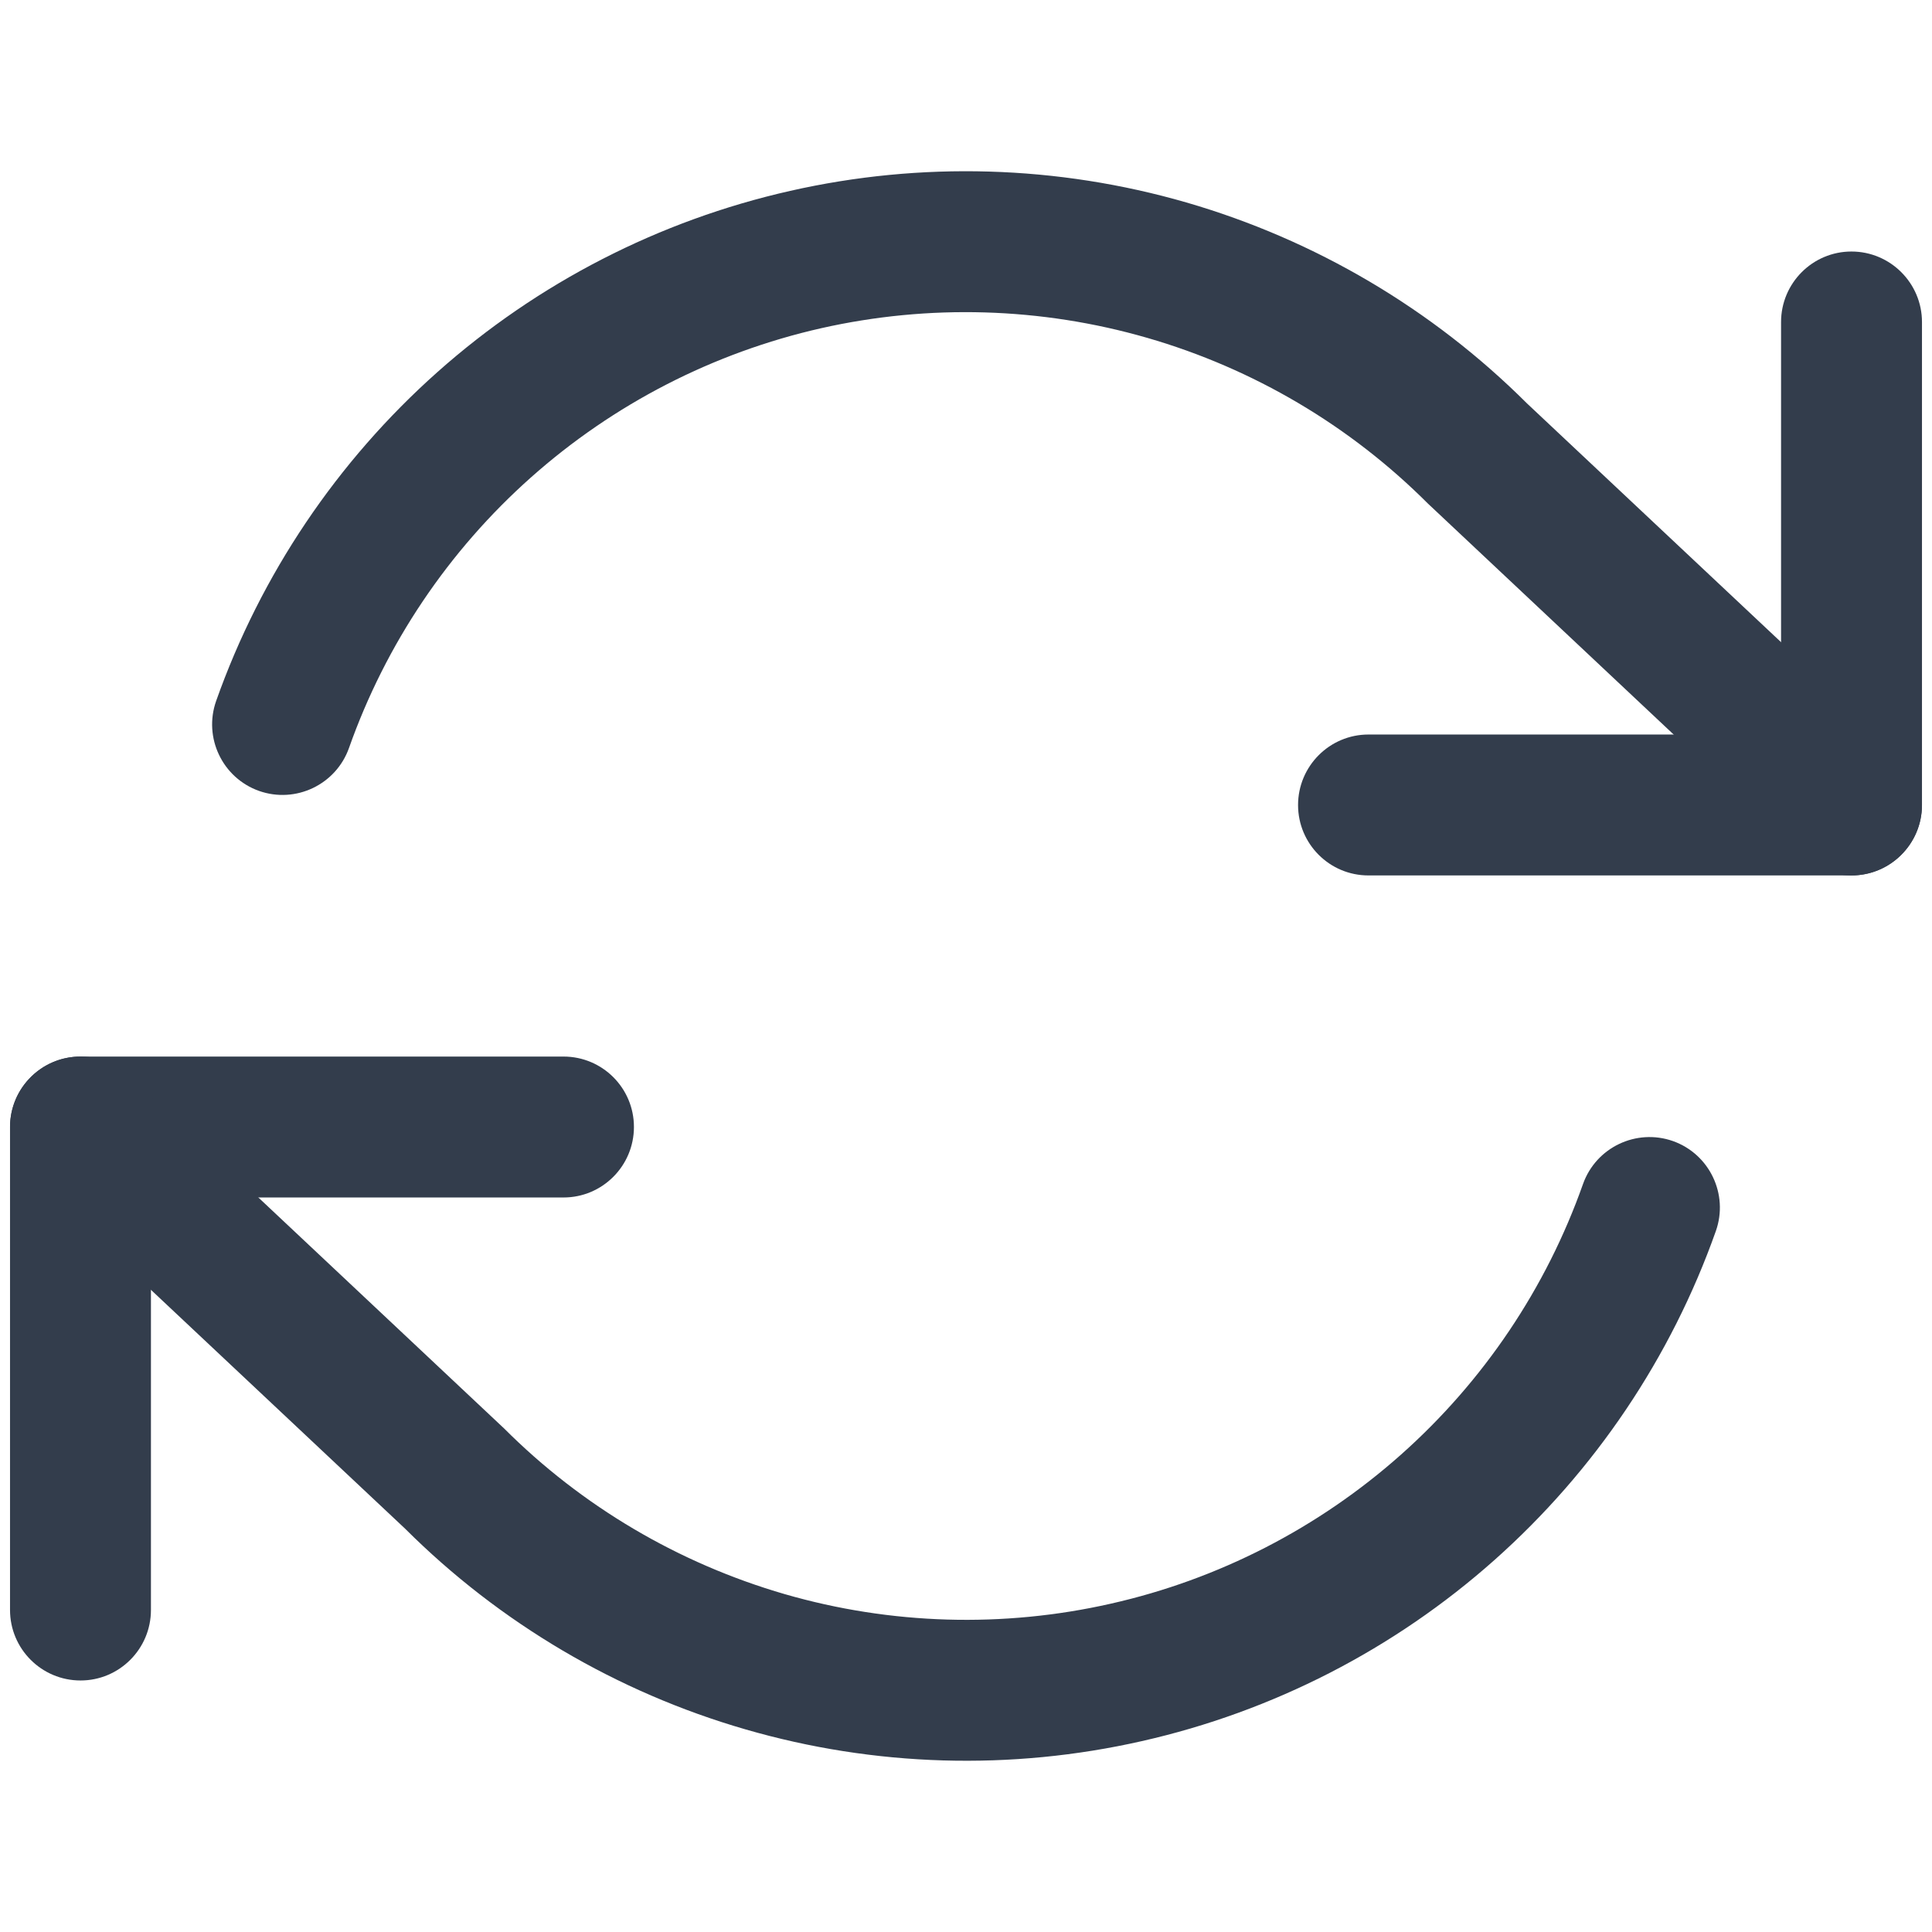 <svg width="16" height="16" viewBox="0 0 16 16" fill="none" xmlns="http://www.w3.org/2000/svg">
<path fill-rule="evenodd" clip-rule="evenodd" d="M15.333 2.083C15.655 2.083 15.917 2.345 15.917 2.667V6.667C15.917 6.989 15.655 7.25 15.333 7.25H11.333C11.011 7.25 10.75 6.989 10.75 6.667C10.75 6.345 11.011 6.083 11.333 6.083H14.75V2.667C14.75 2.345 15.011 2.083 15.333 2.083Z" fill="#333D4C"/>
<path fill-rule="evenodd" clip-rule="evenodd" d="M0.083 9.333C0.083 9.011 0.344 8.75 0.667 8.75H4.667C4.989 8.75 5.25 9.011 5.25 9.333C5.25 9.655 4.989 9.917 4.667 9.917H1.25V13.333C1.25 13.655 0.989 13.917 0.667 13.917C0.344 13.917 0.083 13.655 0.083 13.333V9.333Z" fill="#333D4C"/>
<path fill-rule="evenodd" clip-rule="evenodd" d="M9.501 2.798C8.622 2.544 7.693 2.517 6.801 2.718C5.908 2.92 5.082 3.345 4.398 3.953C3.714 4.561 3.195 5.332 2.89 6.195C2.782 6.498 2.449 6.657 2.145 6.55C1.842 6.442 1.683 6.109 1.79 5.805C2.161 4.757 2.792 3.82 3.623 3.081C4.454 2.342 5.459 1.826 6.543 1.581C7.628 1.335 8.757 1.368 9.826 1.677C10.891 1.986 11.861 2.558 12.646 3.341L15.733 6.242C15.968 6.462 15.979 6.831 15.758 7.066C15.538 7.301 15.169 7.312 14.934 7.092L11.841 4.185C11.836 4.181 11.832 4.177 11.827 4.172C11.181 3.525 10.38 3.052 9.501 2.798ZM0.242 8.934C0.462 8.699 0.831 8.688 1.066 8.908L4.159 11.815C4.164 11.819 4.168 11.823 4.173 11.828C4.819 12.475 5.62 12.947 6.499 13.202C7.378 13.456 8.307 13.483 9.199 13.281C10.091 13.08 10.918 12.655 11.602 12.047C12.286 11.439 12.805 10.668 13.11 9.805C13.218 9.502 13.551 9.343 13.855 9.45C14.158 9.558 14.317 9.891 14.21 10.195C13.839 11.243 13.208 12.18 12.377 12.919C11.546 13.658 10.541 14.174 9.457 14.419C8.372 14.665 7.243 14.632 6.174 14.322C5.109 14.014 4.139 13.442 3.354 12.659L0.267 9.758C0.032 9.538 0.021 9.169 0.242 8.934Z" fill="#333D4C"/>
</svg>
